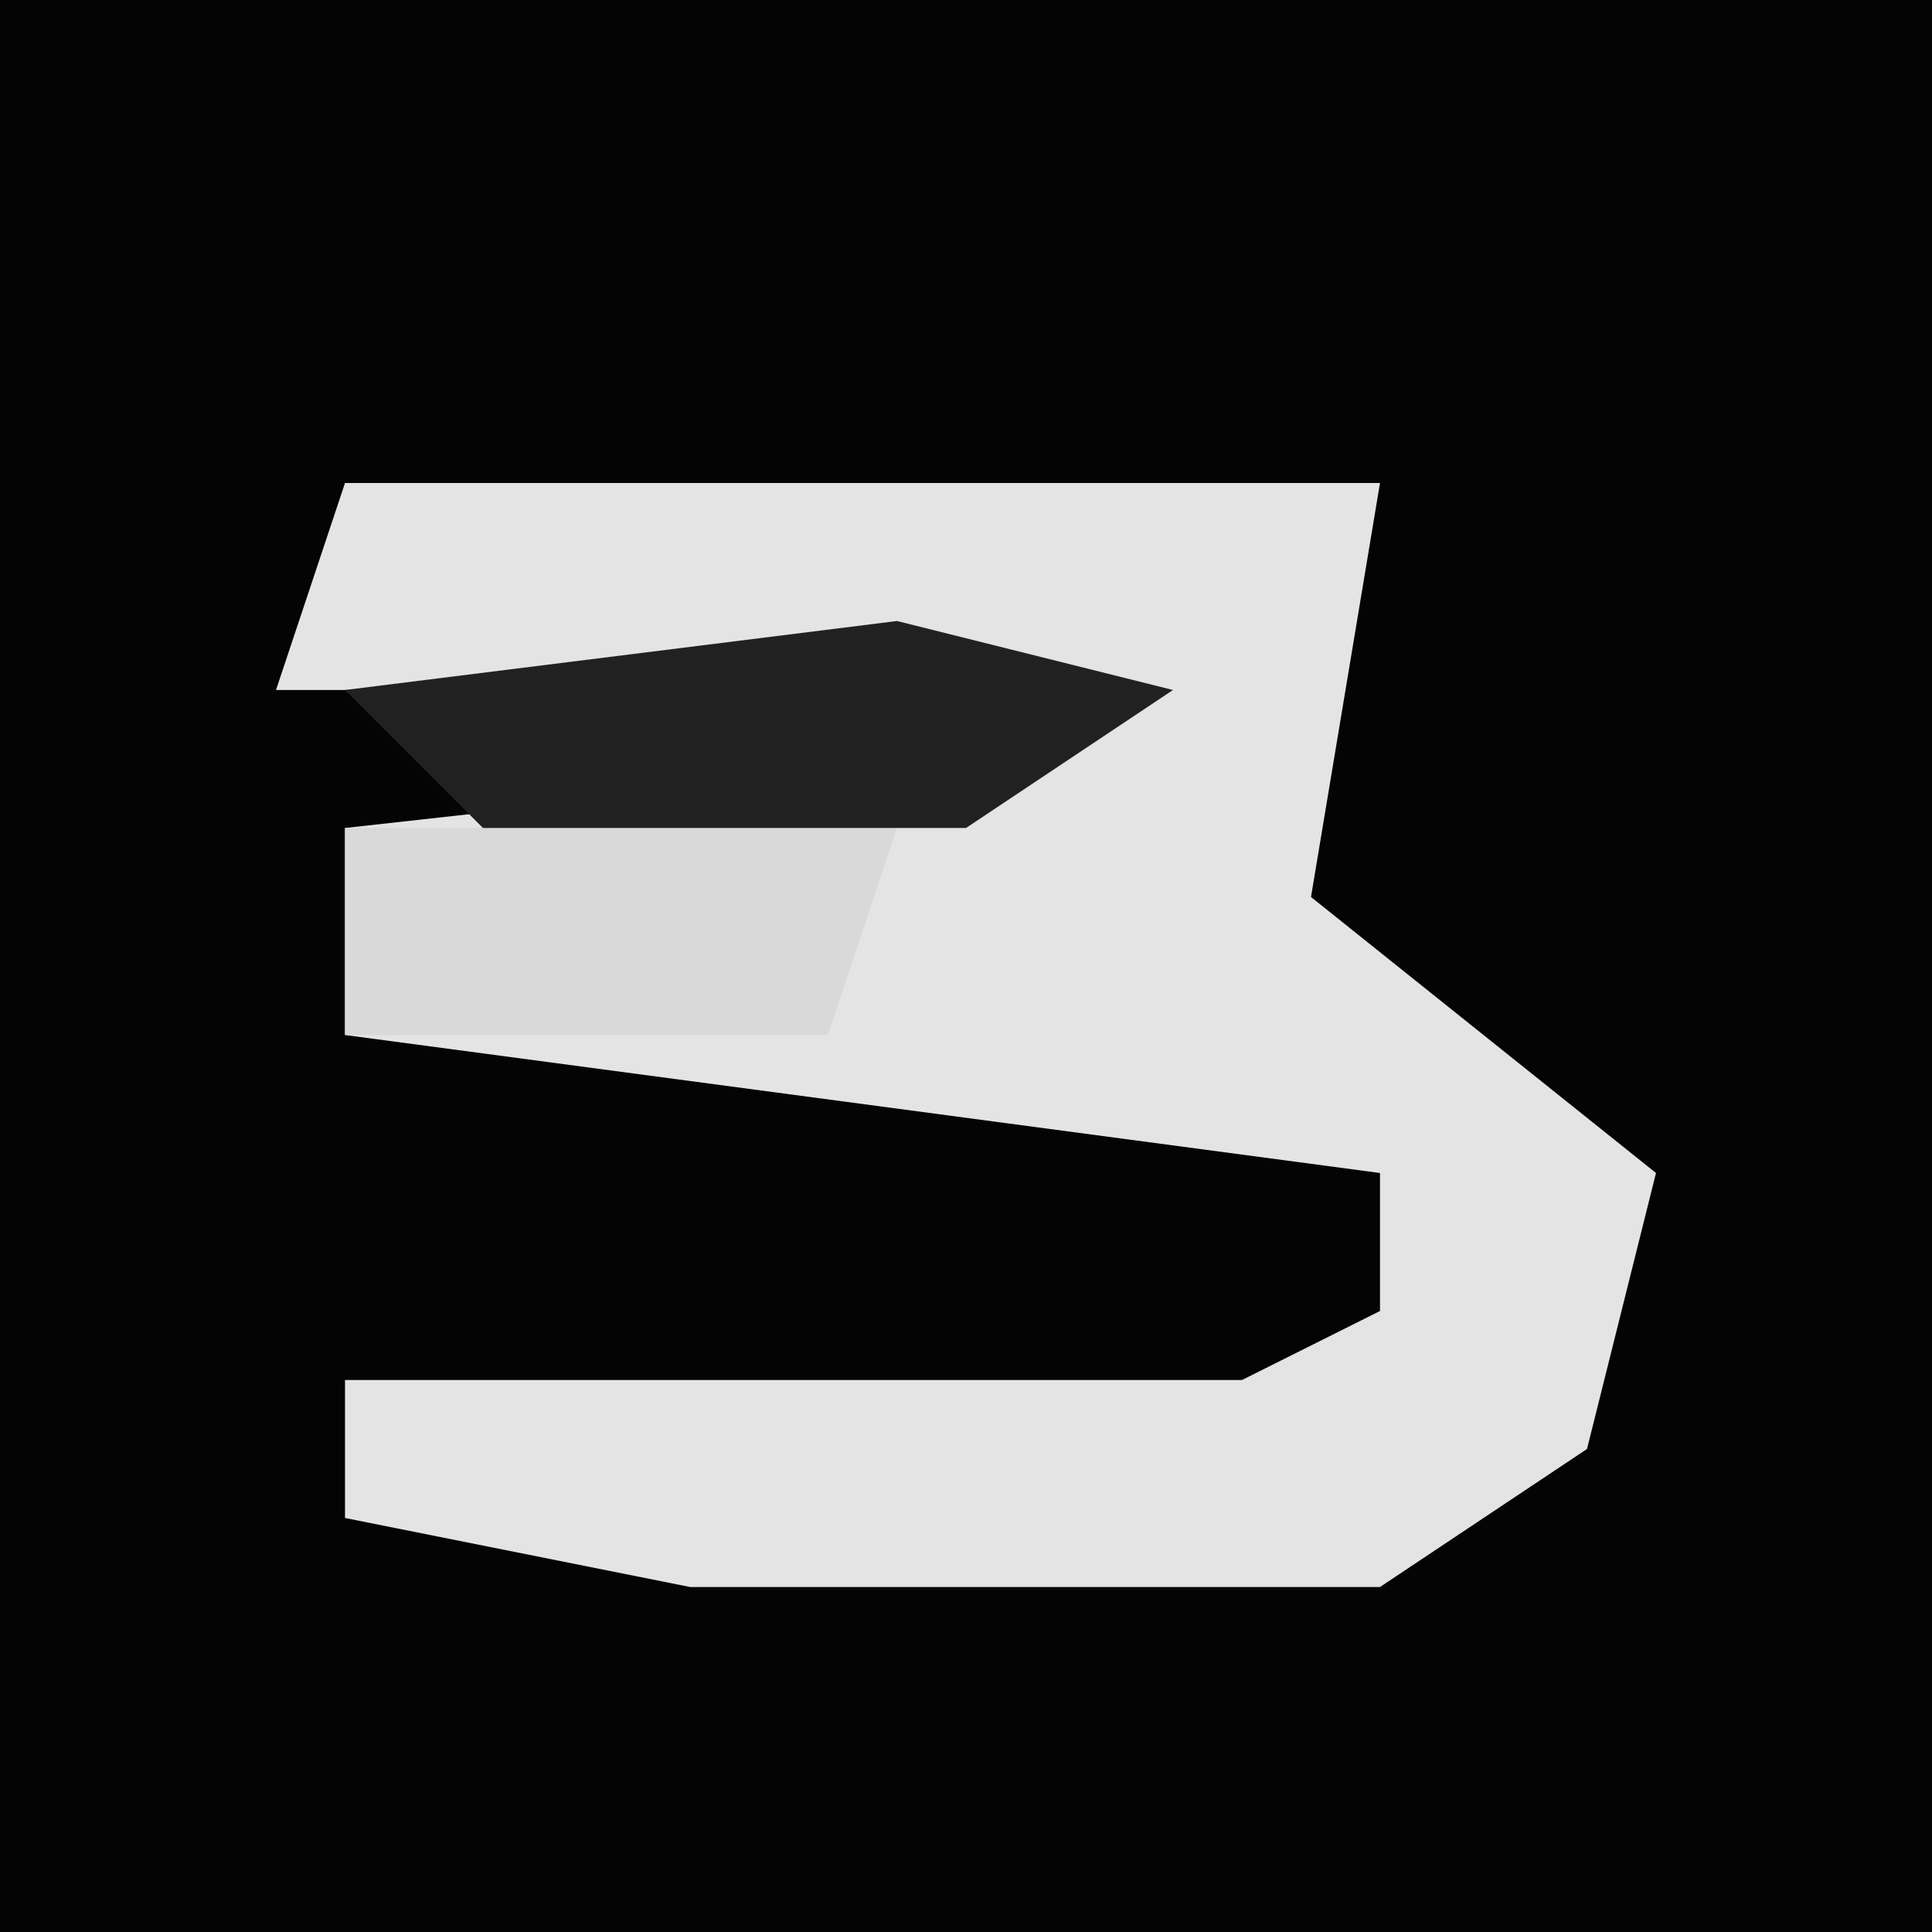 <?xml version="1.0" encoding="UTF-8"?>
<svg version="1.1" xmlns="http://www.w3.org/2000/svg" width="28" height="28">
<path d="M0,0 L28,0 L28,28 L0,28 Z " fill="#040404" transform="translate(0,0)"/>
<path d="M0,0 L15,0 L14,6 L19,10 L18,14 L15,16 L5,16 L0,15 L0,13 L13,13 L15,12 L15,10 L0,8 L0,5 L9,4 L11,3 L-1,3 Z " fill="#E4E4E4" transform="translate(5,7)"/>
<path d="M0,0 L8,0 L7,3 L0,3 Z " fill="#D9D9D9" transform="translate(5,12)"/>
<path d="M0,0 L4,1 L1,3 L-6,3 L-8,1 Z " fill="#212121" transform="translate(13,9)"/>
</svg>
